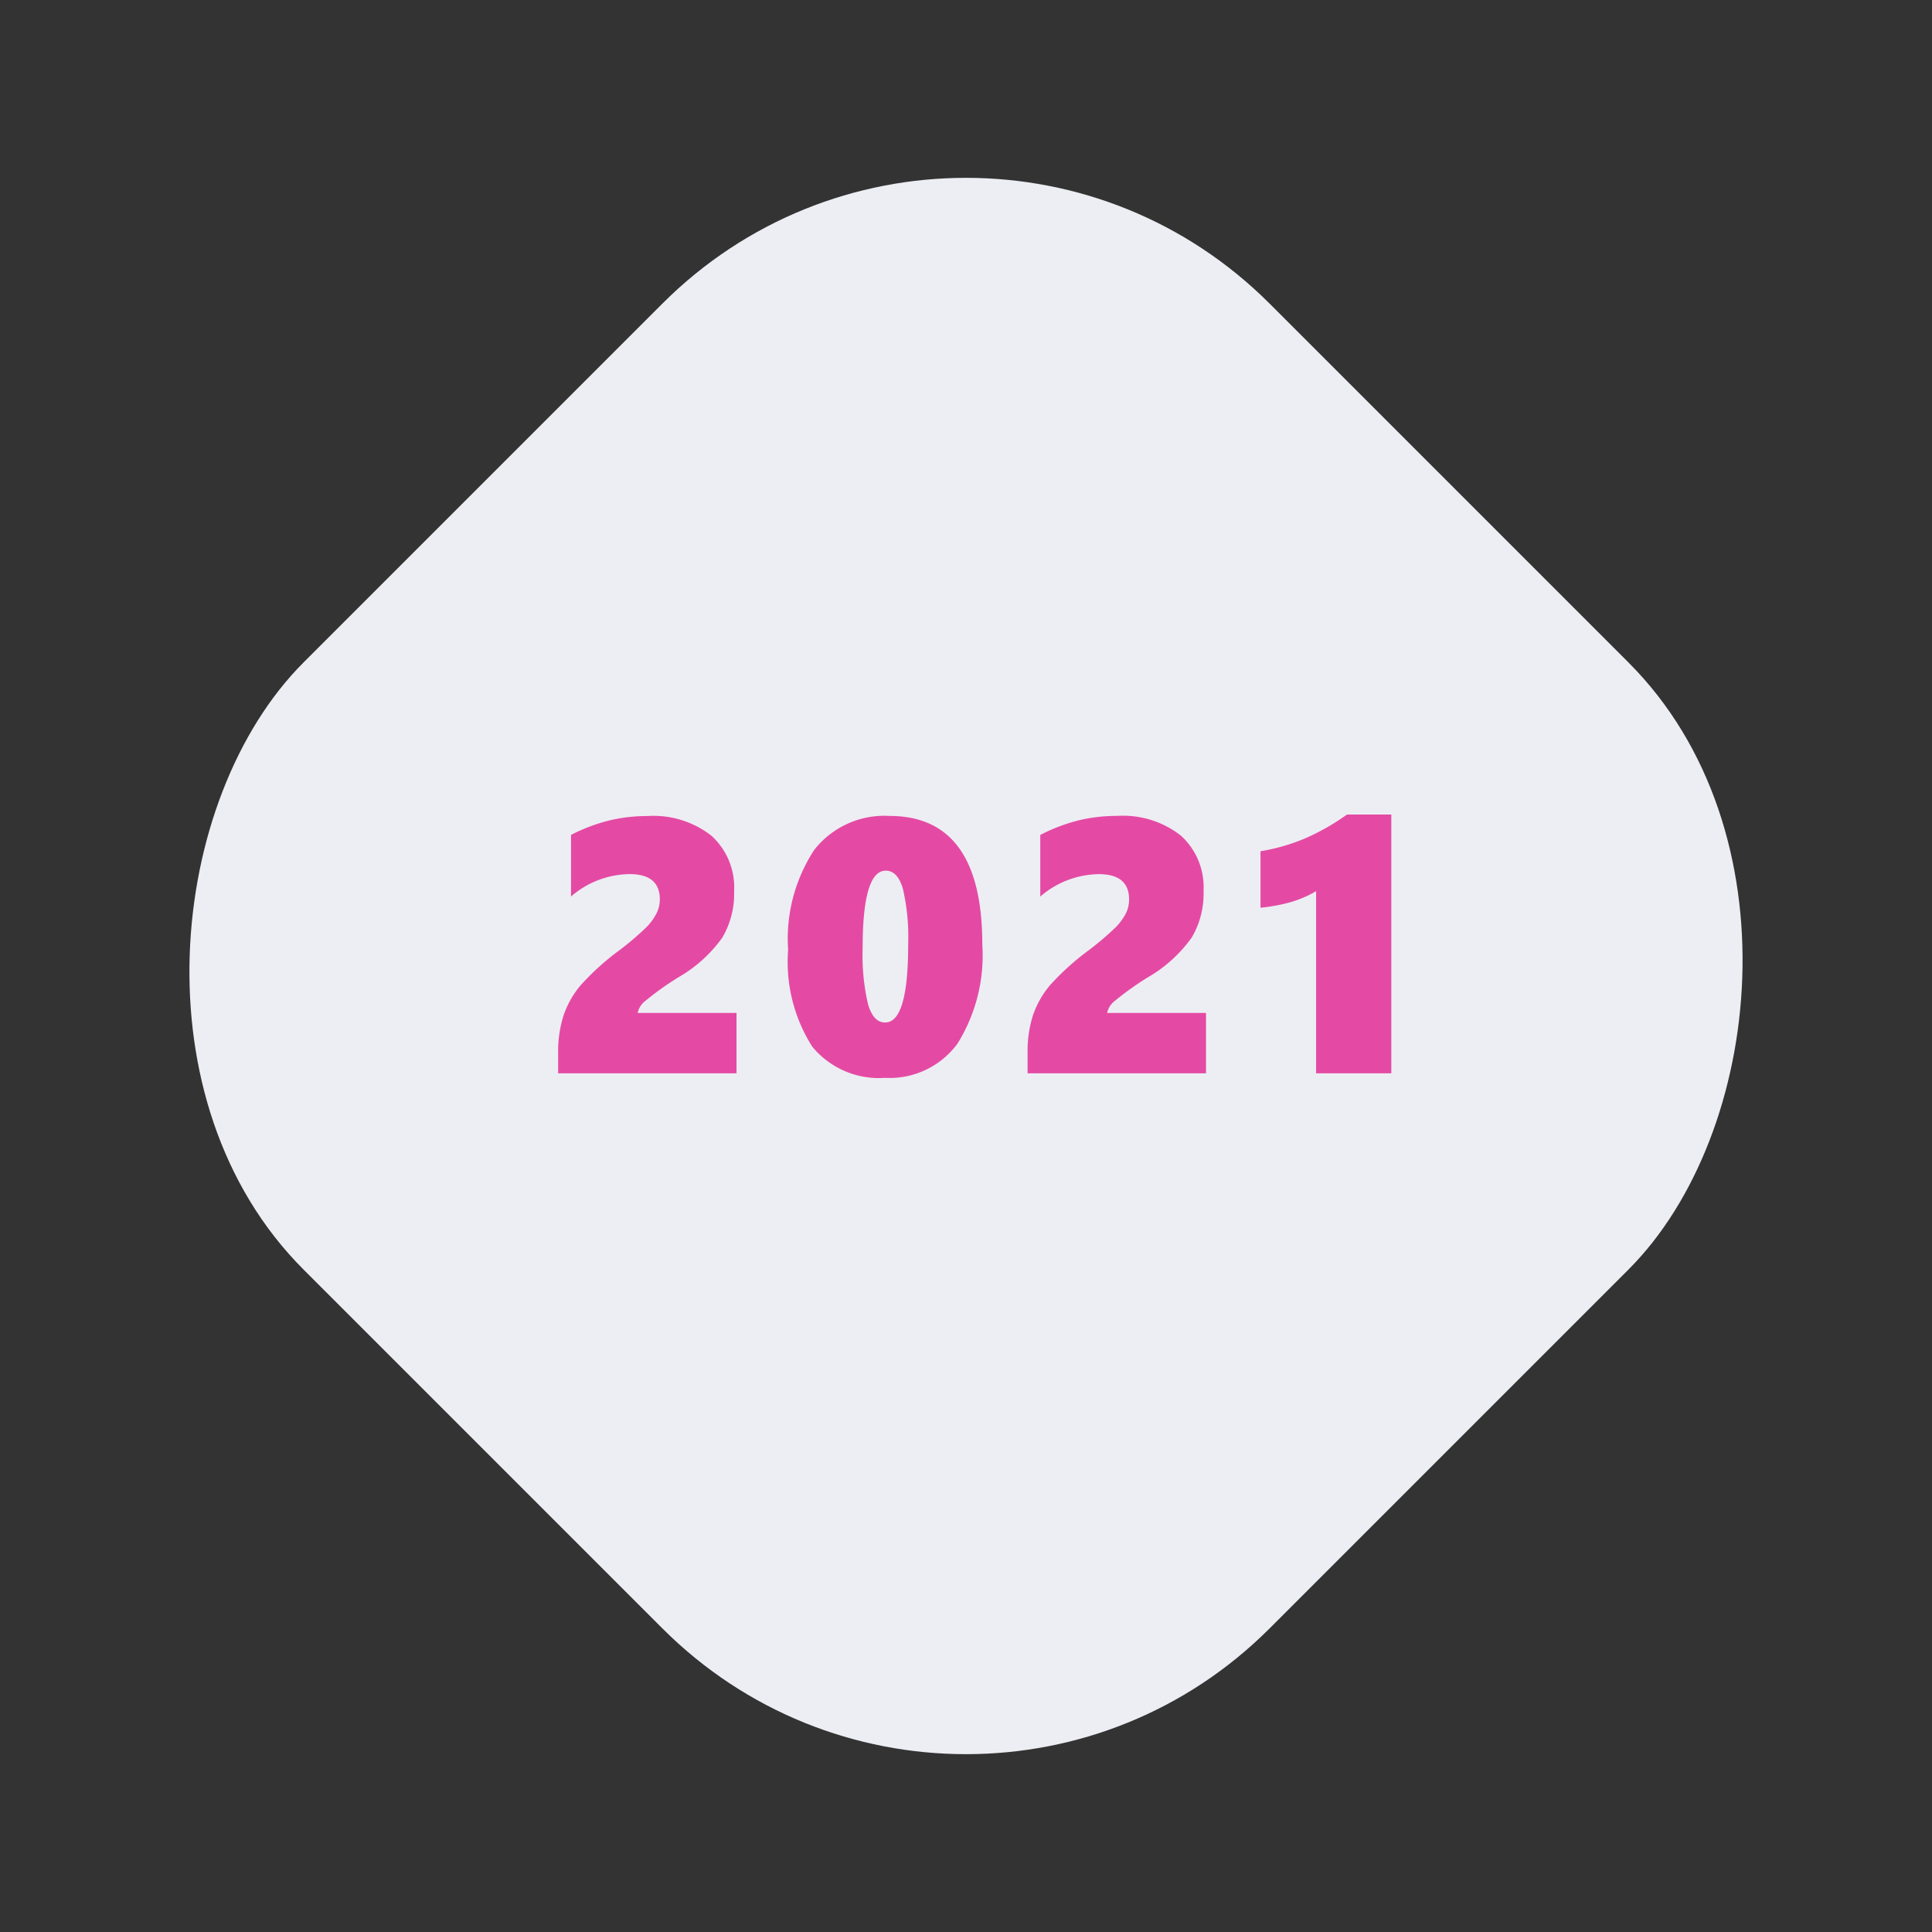 <svg xmlns="http://www.w3.org/2000/svg" width="85.5" height="85.5" viewBox="0 0 85.5 85.5">
  <rect x="0" y="0" width="85.5" height="85.5" fill="#333333" stroke="none"/>
  <g id="Group_32" data-name="Group 32" transform="translate(259 -4480.106)">
    <g id="Group_31" data-name="Group 31">
      <g id="Group_30" data-name="Group 30" transform="translate(-4 -42)">
        <rect id="Rectangle_71" data-name="Rectangle 71" width="60.458" height="60.458" rx="19" transform="translate(-212.25 4522.106) rotate(45)" fill="#edeef3"/>
        <path id="Path_28" data-name="Path 28" d="M.7,0V-.9A5.25,5.25,0,0,1,.938-2.555a4.161,4.161,0,0,1,.738-1.32A11.373,11.373,0,0,1,3.43-5.461,13.006,13.006,0,0,0,4.613-6.473a2.536,2.536,0,0,0,.438-.6A1.378,1.378,0,0,0,5.2-7.7q0-1.117-1.344-1.117a4.033,4.033,0,0,0-2.586.992v-2.727A7.836,7.836,0,0,1,3-11.2a7.325,7.325,0,0,1,1.66-.187,4.159,4.159,0,0,1,2.828.875,3.087,3.087,0,0,1,1,2.453,3.824,3.824,0,0,1-.523,2.055A6.2,6.2,0,0,1,6.023-4.25,12.871,12.871,0,0,0,4.582-3.223a.913.913,0,0,0-.363.551H8.594V0ZM19.472-5.7a7.383,7.383,0,0,1-1.1,4.387A3.722,3.722,0,0,1,15.167.2a3.815,3.815,0,0,1-3.223-1.383,7,7,0,0,1-1.066-4.281A7.18,7.18,0,0,1,12.03-9.883a3.94,3.94,0,0,1,3.332-1.508Q19.472-11.391,19.472-5.7Zm-3.281,0a9.487,9.487,0,0,0-.234-2.469q-.234-.8-.758-.8-1.023,0-1.023,3.422a9.52,9.52,0,0,0,.238,2.488q.238.809.754.809Q16.191-2.242,16.191-5.7ZM21.475,0V-.9a5.25,5.25,0,0,1,.234-1.656,4.161,4.161,0,0,1,.738-1.32A11.373,11.373,0,0,1,24.2-5.461a13.006,13.006,0,0,0,1.184-1.012,2.535,2.535,0,0,0,.438-.6,1.378,1.378,0,0,0,.145-.625q0-1.117-1.344-1.117a4.033,4.033,0,0,0-2.586.992v-2.727a7.836,7.836,0,0,1,1.738-.656,7.325,7.325,0,0,1,1.66-.187,4.159,4.159,0,0,1,2.828.875,3.087,3.087,0,0,1,1,2.453,3.824,3.824,0,0,1-.523,2.055A6.2,6.2,0,0,1,26.8-4.25a12.87,12.87,0,0,0-1.441,1.027.913.913,0,0,0-.363.551h4.375V0ZM34.244,0V-8.062a4.916,4.916,0,0,1-1.133.488,7.8,7.8,0,0,1-1.328.246v-2.5a8.775,8.775,0,0,0,1.965-.566,10.139,10.139,0,0,0,1.863-1.059h1.961V0Z" transform="translate(-231 4569.606)" fill="#e44aa4"/>
      </g>
    </g>
  </g>
</svg>
